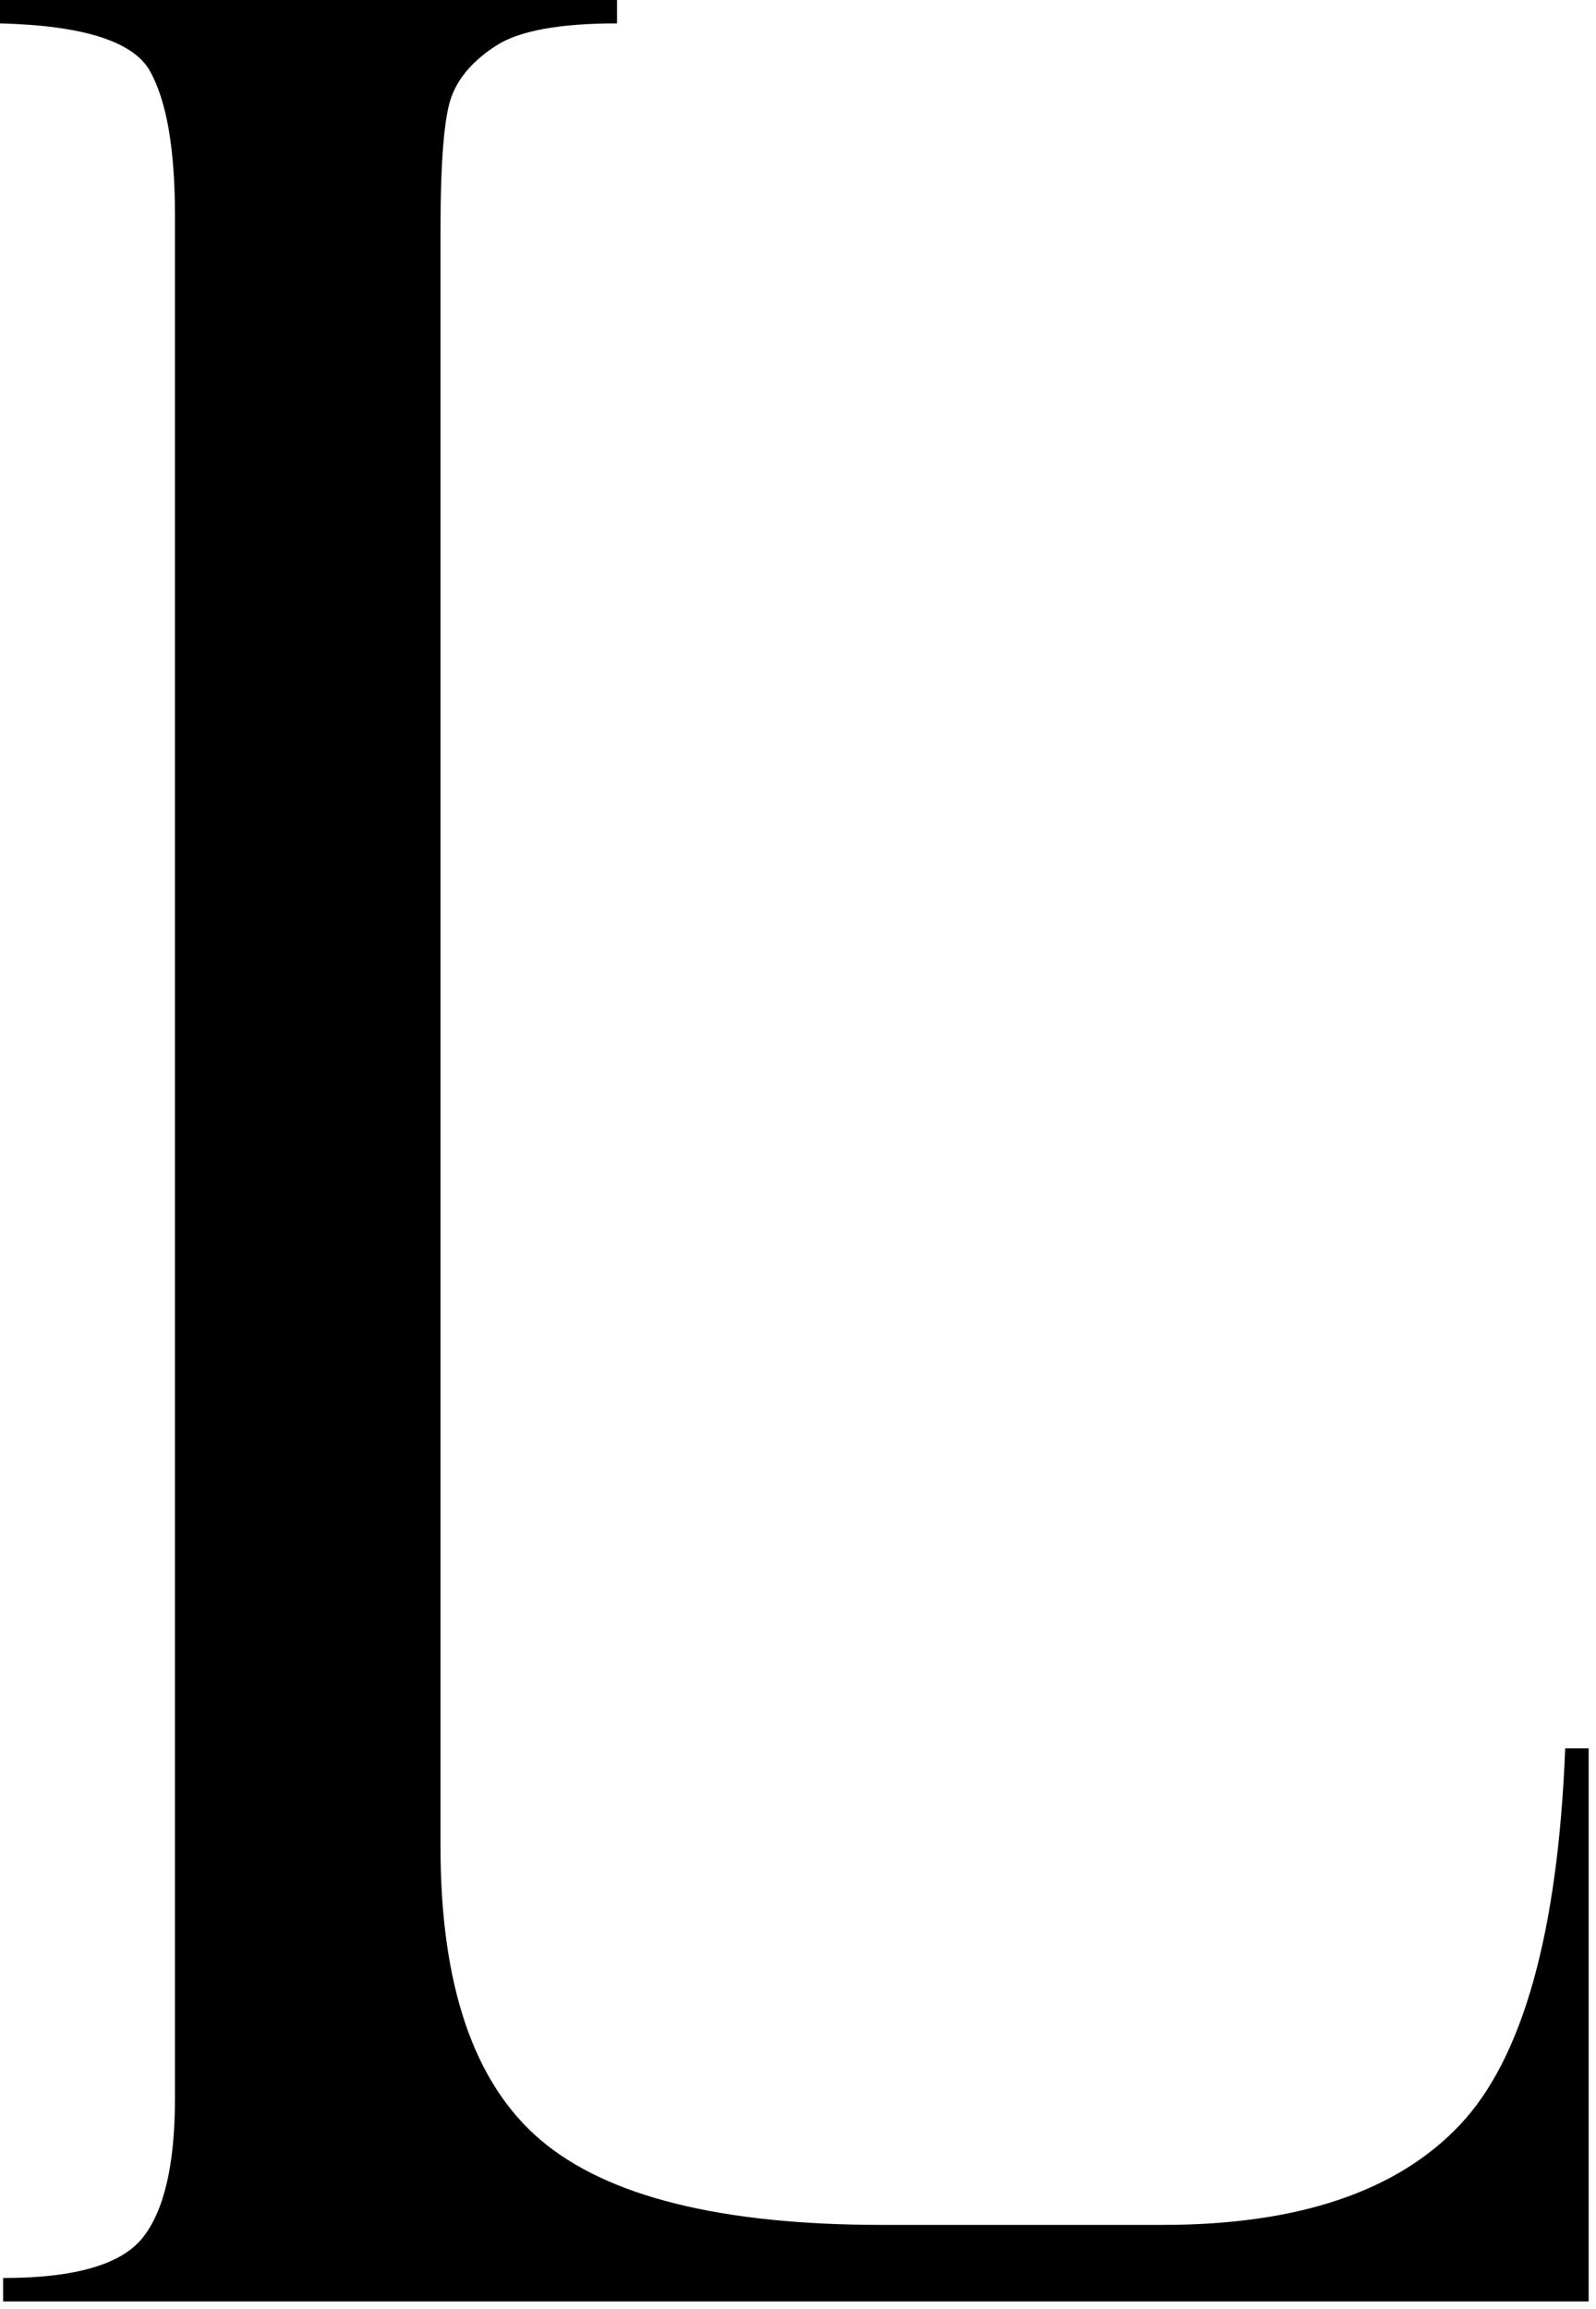 <?xml version="1.0" encoding="UTF-8" standalone="no"?>
<!DOCTYPE svg PUBLIC "-//W3C//DTD SVG 1.1//EN" "http://www.w3.org/Graphics/SVG/1.1/DTD/svg11.dtd">
<svg width="100%" height="100%" viewBox="0 0 56 81" version="1.1" xmlns="http://www.w3.org/2000/svg" xmlns:xlink="http://www.w3.org/1999/xlink" xml:space="preserve" xmlns:serif="http://www.serif.com/" style="fill-rule:evenodd;clip-rule:evenodd;stroke-linejoin:round;stroke-miterlimit:2;">
    <g transform="matrix(1,0,0,1,-585,-566.682)">
        <g transform="matrix(0.548,0,0,0.548,585,564.598)">
            <g transform="matrix(1,0,0,1,0.199,3.801)">
                <path d="M0,147.327L0,145.826C4.602,145.826 7.585,144.961 8.952,143.227C10.318,141.496 11.003,138.53 11.003,134.332L11.003,13.795C11.003,9.53 10.468,6.448 9.402,4.549C8.335,2.65 5.134,1.635 -0.199,1.5L-0.199,0L39.308,0L39.308,1.5C35.64,1.5 33.072,1.968 31.606,2.9C30.139,3.835 29.172,4.935 28.706,6.201C28.238,7.469 28.006,10.336 28.006,14.803L28.006,118.222C28.006,127.091 30.136,133.342 34.397,136.974C38.659,140.61 45.951,142.426 56.271,142.426L74.25,142.426C82.904,142.426 89.248,140.293 93.277,136.024C97.306,131.759 99.553,123.723 100.019,111.921L101.52,111.921L101.52,147.327L0,147.327Z" style="fill-rule:nonzero;"/>
            </g>
        </g>
    </g>
</svg>
